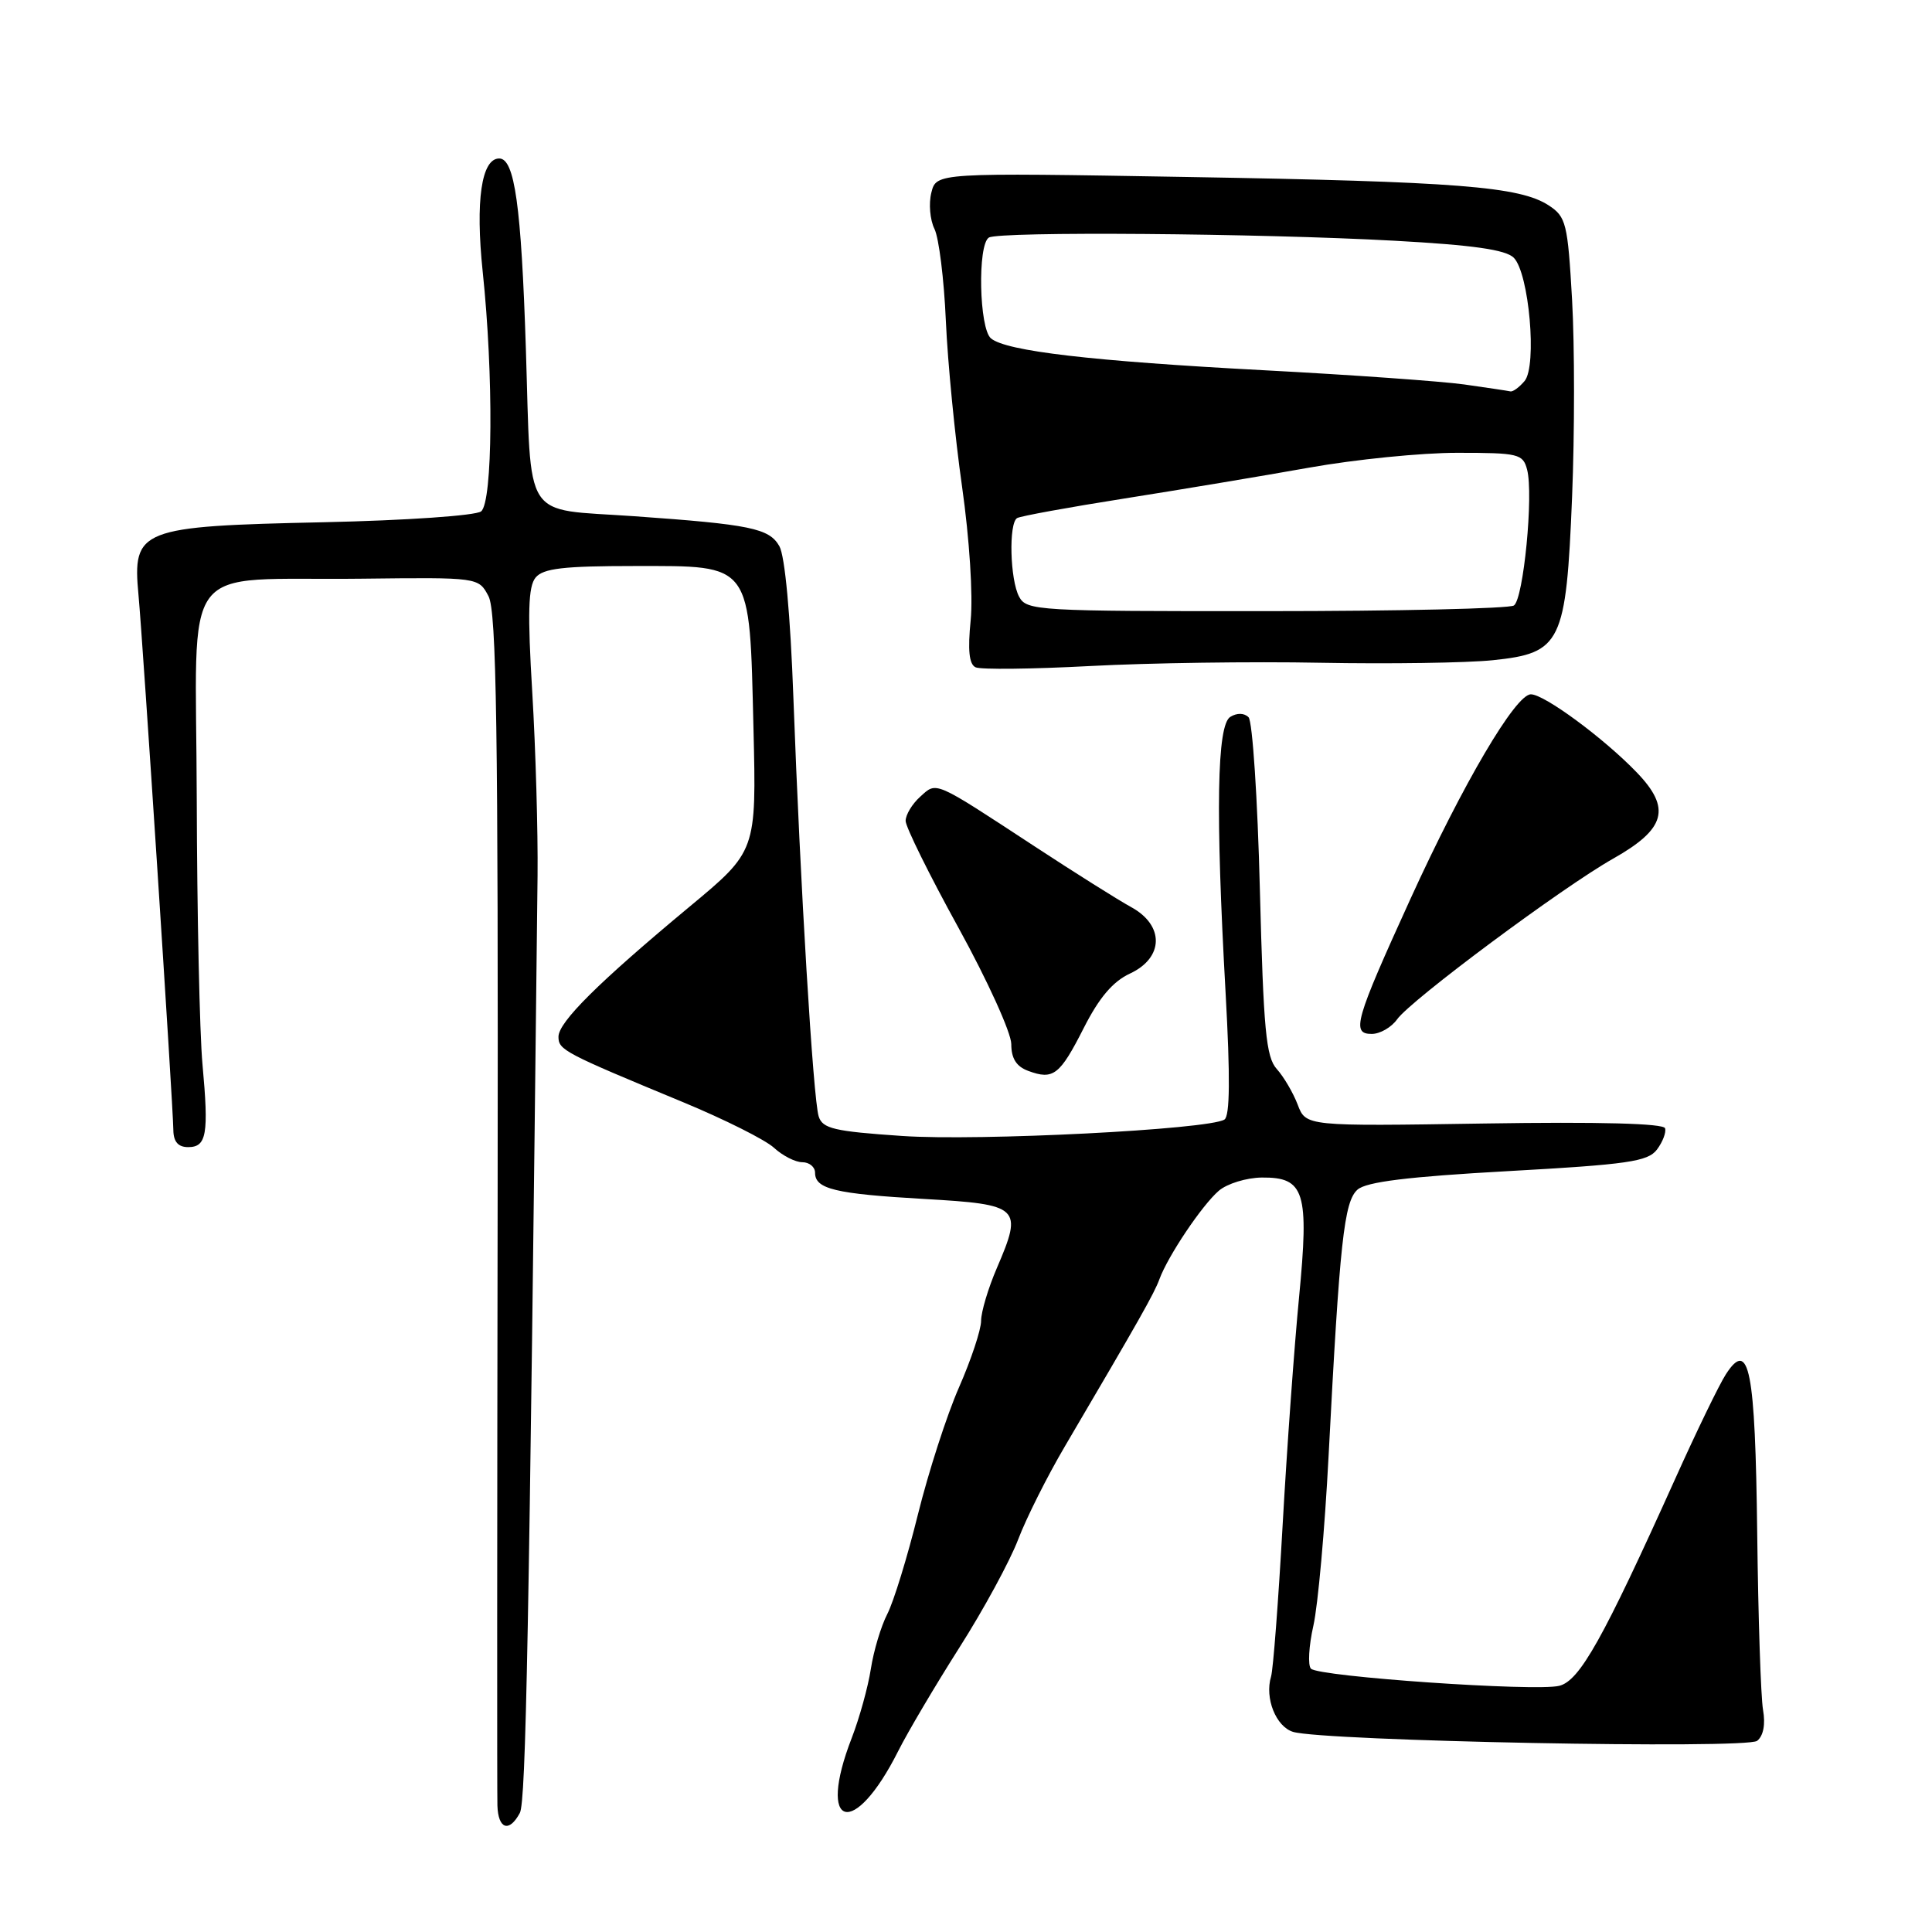 <?xml version="1.0" encoding="UTF-8" standalone="no"?>
<!DOCTYPE svg PUBLIC "-//W3C//DTD SVG 1.1//EN" "http://www.w3.org/Graphics/SVG/1.1/DTD/svg11.dtd" >
<svg xmlns="http://www.w3.org/2000/svg" xmlns:xlink="http://www.w3.org/1999/xlink" version="1.1" viewBox="0 0 256 256">
 <g >
 <path fill="currentColor"
d=" M 68.88 240.23 C 69.69 238.72 70.10 216.73 71.23 116.00 C 71.29 110.22 70.98 99.33 70.53 91.78 C 69.89 81.17 69.99 77.72 70.97 76.53 C 71.98 75.31 74.67 75.00 84.10 75.00 C 99.76 75.00 99.30 74.38 99.84 96.55 C 100.23 112.78 100.23 112.78 91.37 120.14 C 79.27 130.20 74.00 135.43 74.00 137.38 C 74.00 139.13 74.73 139.51 90.50 146.04 C 96.00 148.32 101.43 151.04 102.56 152.09 C 103.70 153.14 105.39 154.00 106.31 154.00 C 107.24 154.00 108.00 154.63 108.00 155.39 C 108.00 157.55 110.63 158.19 122.49 158.87 C 135.19 159.60 135.56 159.95 132.09 168.02 C 130.94 170.69 130.00 173.84 130.00 175.02 C 130.00 176.20 128.68 180.17 127.07 183.84 C 125.46 187.50 123.01 195.10 121.62 200.71 C 120.23 206.32 118.41 212.24 117.58 213.85 C 116.74 215.47 115.76 218.75 115.39 221.15 C 115.02 223.54 113.88 227.65 112.86 230.29 C 108.18 242.35 113.14 243.73 119.03 232.00 C 120.27 229.53 123.91 223.37 127.12 218.32 C 130.33 213.28 133.83 206.83 134.91 203.99 C 135.99 201.15 138.77 195.61 141.09 191.67 C 151.02 174.78 152.94 171.39 153.63 169.50 C 154.76 166.42 159.27 159.70 161.50 157.78 C 162.60 156.84 165.17 156.05 167.21 156.03 C 172.88 155.98 173.48 157.93 172.13 171.92 C 171.51 178.29 170.53 191.82 169.96 202.00 C 169.39 212.18 168.70 221.25 168.42 222.16 C 167.56 225.01 169.07 228.78 171.33 229.48 C 175.33 230.70 231.39 231.79 232.83 230.67 C 233.66 230.01 233.95 228.49 233.61 226.56 C 233.32 224.88 232.97 214.35 232.84 203.17 C 232.58 181.43 231.78 177.34 228.70 182.08 C 227.83 183.41 224.79 189.68 221.95 196.00 C 212.39 217.22 209.32 222.70 206.61 223.38 C 203.50 224.16 174.78 222.18 173.71 221.11 C 173.28 220.68 173.42 218.11 174.03 215.41 C 174.64 212.71 175.54 202.62 176.04 193.00 C 177.52 164.48 178.09 159.22 179.88 157.63 C 181.06 156.60 186.52 155.92 199.83 155.18 C 215.69 154.30 218.35 153.91 219.55 152.33 C 220.31 151.32 220.80 150.05 220.63 149.50 C 220.44 148.86 211.91 148.63 196.69 148.87 C 173.04 149.24 173.04 149.24 171.95 146.37 C 171.35 144.80 170.10 142.67 169.18 141.65 C 167.75 140.07 167.42 136.48 166.94 117.89 C 166.64 105.84 165.96 95.56 165.44 95.04 C 164.86 94.46 163.91 94.44 163.02 94.99 C 161.25 96.08 161.05 107.48 162.40 131.60 C 163.02 142.74 162.97 147.90 162.24 148.35 C 160.10 149.67 129.70 151.22 119.52 150.52 C 110.53 149.91 108.99 149.55 108.48 147.93 C 107.75 145.65 106.03 117.10 105.13 92.50 C 104.73 81.45 104.01 73.68 103.27 72.37 C 101.92 70.00 99.43 69.49 84.00 68.40 C 69.06 67.35 70.43 69.47 69.68 46.20 C 69.07 27.25 68.19 21.00 66.15 21.00 C 63.79 21.00 62.98 26.62 63.96 36.00 C 65.41 49.72 65.30 66.52 63.75 67.76 C 63.05 68.32 53.83 68.96 42.86 69.20 C 18.47 69.73 17.54 70.10 18.35 78.83 C 18.94 85.16 22.92 146.22 22.97 149.75 C 22.99 151.29 23.61 152.00 24.93 152.00 C 27.38 152.00 27.68 150.30 26.83 141.03 C 26.45 136.89 26.11 121.03 26.07 105.80 C 25.99 73.47 23.35 76.98 47.96 76.68 C 63.41 76.50 63.41 76.50 64.73 79.00 C 65.79 81.01 66.02 96.67 65.94 159.00 C 65.87 201.62 65.86 237.74 65.91 239.25 C 66.01 242.38 67.47 242.86 68.88 240.23 Z  M 143.61 136.20 C 145.64 132.20 147.46 130.05 149.73 129.00 C 154.22 126.91 154.31 122.62 149.89 120.20 C 148.19 119.27 142.45 115.66 137.14 112.18 C 123.60 103.31 124.16 103.55 121.92 105.58 C 120.86 106.53 120.00 107.97 120.00 108.77 C 120.00 109.57 123.15 115.94 127.00 122.93 C 130.85 129.92 134.00 136.86 134.00 138.35 C 134.00 140.25 134.67 141.32 136.25 141.90 C 139.57 143.13 140.43 142.47 143.61 136.20 Z  M 185.13 135.06 C 186.93 132.52 207.04 117.56 213.76 113.77 C 220.73 109.83 221.47 107.12 216.88 102.35 C 212.52 97.82 204.63 92.00 202.85 92.00 C 200.82 92.00 193.89 103.78 186.90 119.09 C 179.53 135.26 179.03 137.00 181.76 137.00 C 182.86 137.00 184.37 136.13 185.13 135.06 Z  M 175.00 87.82 C 184.07 87.99 194.34 87.84 197.82 87.48 C 206.88 86.54 207.52 85.23 208.31 65.82 C 208.65 57.49 208.65 45.76 208.31 39.75 C 207.73 29.58 207.52 28.73 205.22 27.22 C 201.38 24.71 193.12 24.06 157.28 23.45 C 124.07 22.88 124.07 22.88 123.41 25.52 C 123.04 26.97 123.23 29.13 123.82 30.33 C 124.41 31.52 125.09 37.00 125.33 42.50 C 125.57 48.00 126.54 57.90 127.48 64.50 C 128.46 71.39 128.94 78.92 128.62 82.17 C 128.22 86.16 128.41 88.02 129.27 88.42 C 129.95 88.74 136.80 88.66 144.50 88.25 C 152.20 87.84 165.93 87.64 175.00 87.82 Z  M 135.04 79.07 C 133.83 76.82 133.64 69.34 134.77 68.65 C 135.19 68.39 141.60 67.22 149.02 66.05 C 156.43 64.88 167.45 63.04 173.50 61.96 C 179.55 60.88 188.39 59.99 193.13 60.00 C 201.23 60.00 201.80 60.14 202.35 62.23 C 203.22 65.54 201.87 79.38 200.60 80.23 C 199.99 80.64 185.23 80.98 167.79 80.98 C 137.44 81.00 136.03 80.92 135.04 79.07 Z  M 194.00 50.94 C 190.97 50.52 179.05 49.67 167.50 49.06 C 144.66 47.85 133.34 46.53 131.31 44.84 C 129.74 43.54 129.51 32.42 131.03 31.48 C 132.39 30.64 166.82 30.91 184.81 31.90 C 195.19 32.47 199.52 33.09 200.58 34.15 C 202.61 36.18 203.69 48.46 202.02 50.48 C 201.32 51.31 200.47 51.94 200.13 51.86 C 199.78 51.78 197.03 51.37 194.00 50.94 Z "/>
</g>
</svg>